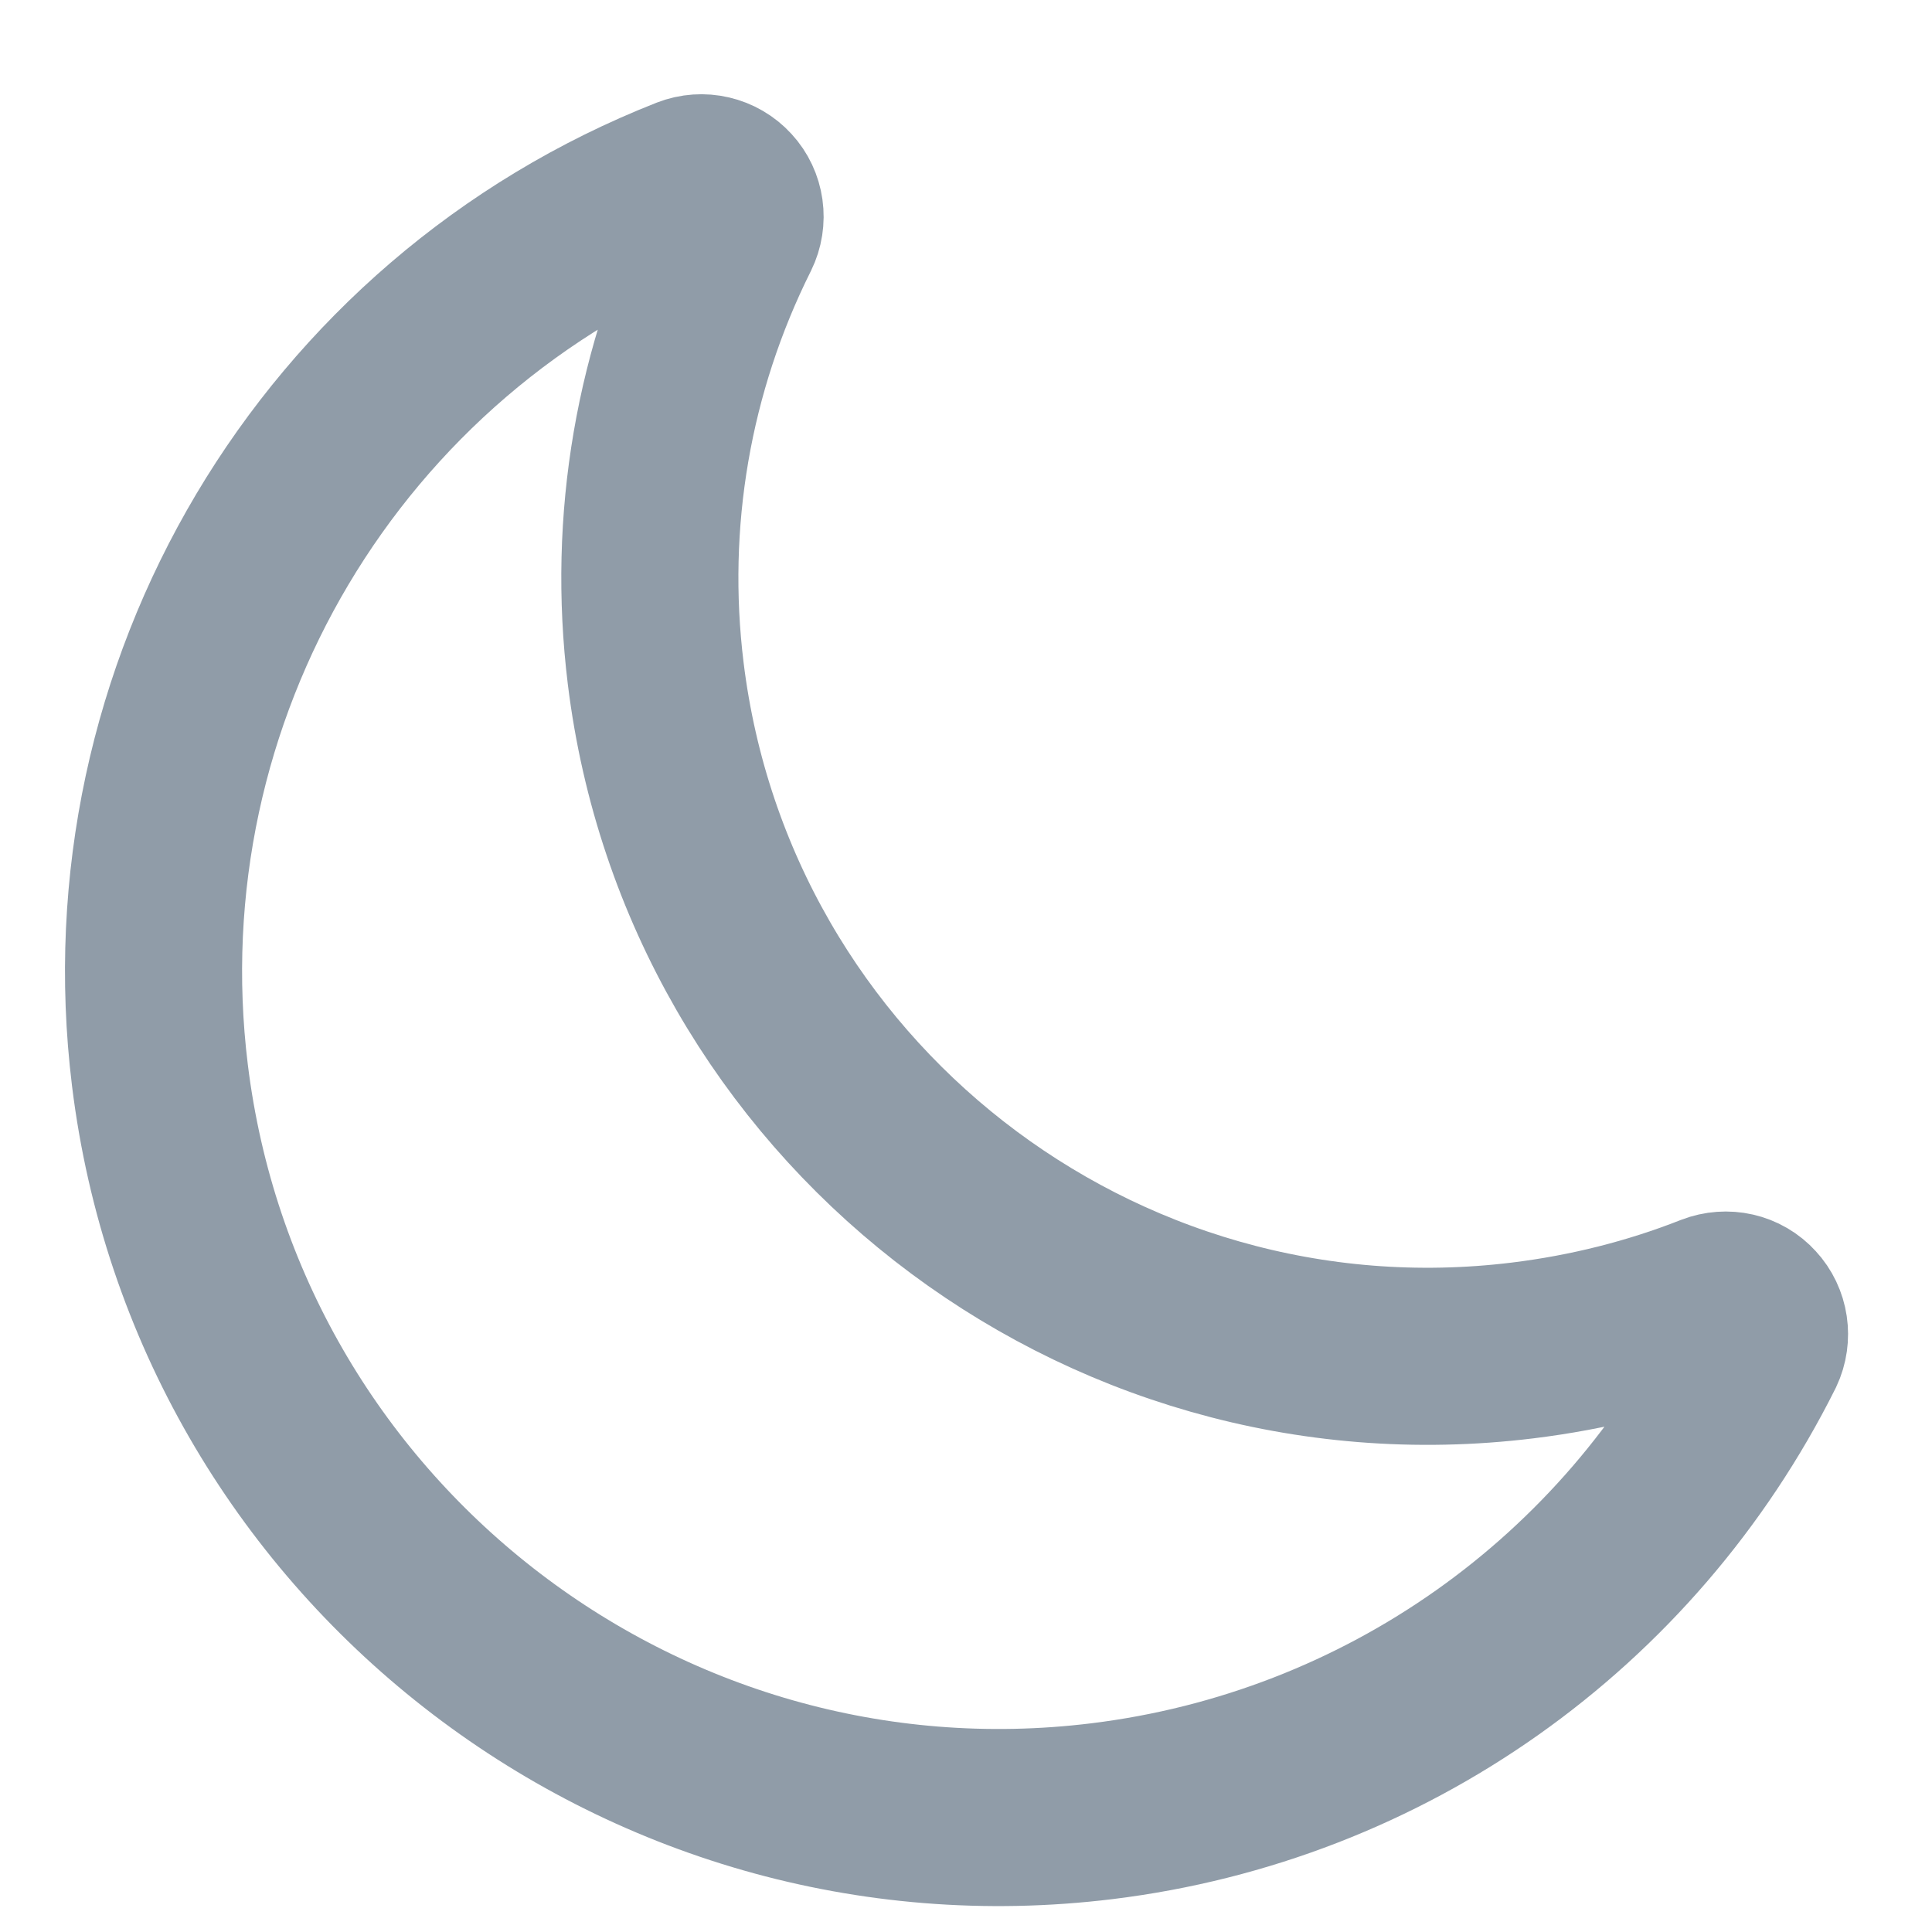 <?xml version="1.0" encoding="UTF-8"?>
<svg width="18px" height="18px" viewBox="0 0 18 18" version="1.1" xmlns="http://www.w3.org/2000/svg" xmlns:xlink="http://www.w3.org/1999/xlink">
    <!-- Generator: Sketch 52.1 (67048) - http://www.bohemiancoding.com/sketch -->
    <title>Path</title>
    <desc>Created with Sketch.</desc>
    <g id="Page-1" stroke="none" stroke-width="1" fill="none" fill-rule="evenodd">
        <g id="background" transform="translate(8.442, 9.06) rotate(-15) translate(-8.442, -9.06) translate(-0.058, 0.06)" stroke="#909CA8" stroke-width="1.65">
            <path d="M15.891,13.12 C15.816,13.013 15.684,12.966 15.555,12.998 C14.964,13.151 14.353,13.226 13.74,13.226 C9.742,13.226 6.491,9.977 6.491,5.98 C6.491,4.552 6.907,3.169 7.694,1.982 C7.766,1.872 7.763,1.73 7.688,1.626 C7.612,1.519 7.479,1.471 7.353,1.503 C3.878,2.4 1.45,5.536 1.45,9.132 C1.45,13.475 4.984,17.009 9.327,17.009 C11.975,17.009 14.433,15.689 15.901,13.477 C15.97,13.367 15.967,13.225 15.891,13.12 Z" id="Path" transform="translate(8.7, 9.251) rotate(8) translate(-8.7, -9.251) "></path>
        </g>
    </g>
</svg>